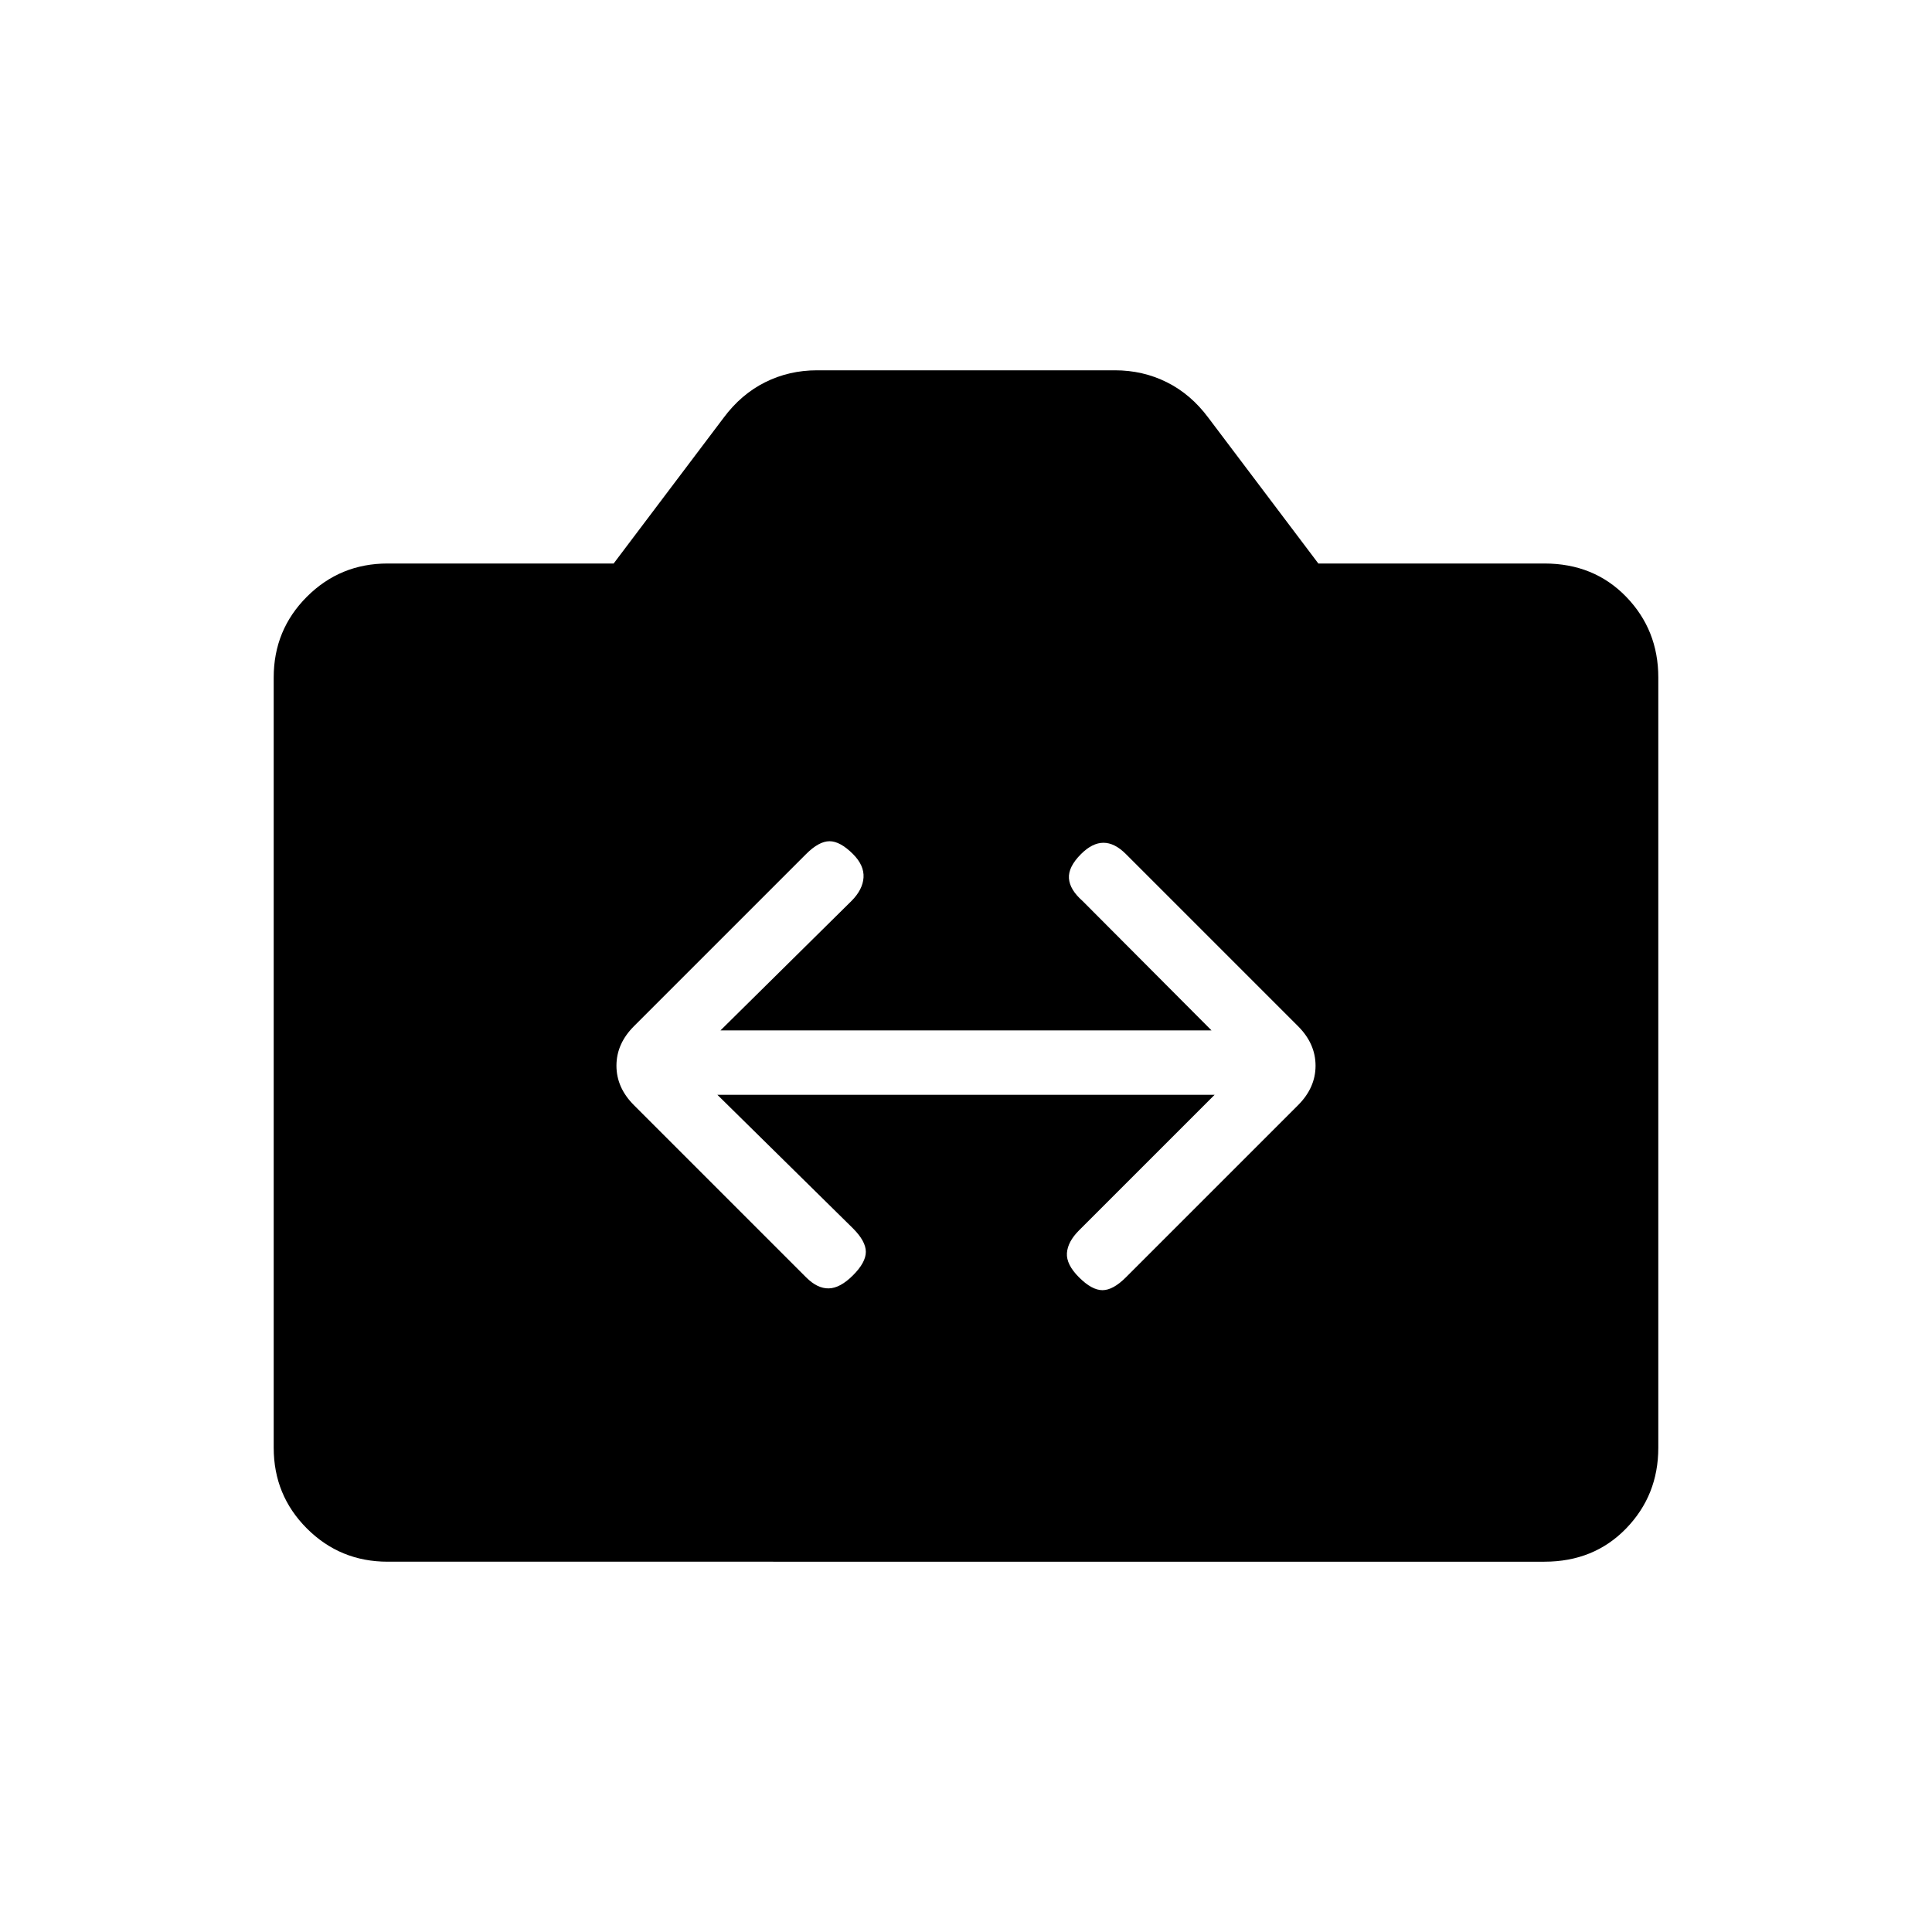 <svg xmlns="http://www.w3.org/2000/svg" height="20" viewBox="0 -960 960 960" width="20"><path d="M192.62-184q-23.62 0-40.12-16.5Q136-217 136-240.62v-382.76q0-23.62 16.5-40.12Q169-680 192.62-680h112.3l54.62-72.38q8.69-11.7 20.61-17.66Q392.08-776 406-776h148q13.92 0 25.85 5.96 11.92 5.96 20.61 17.66L655.08-680h112.3Q792-680 808-663.5q16 16.5 16 40.12v382.76q0 23.62-16 40.12-16 16.5-40.62 16.5H192.62Zm163.84-232h247.08l-67.39 67.38q-5.61 5.62-6 11.27-.38 5.66 6 12.04 6.39 6.39 11.66 6.39 5.27 0 11.65-6.39L645-410.85q8.69-8.69 8.69-19.61T645-450.08l-85.54-85.54q-5.61-5.61-11.15-5.61t-11.16 5.61q-6.38 6.39-6 12.04.39 5.66 6.77 11.27L602-448H358l65.08-64.31q5.61-5.61 6-11.65.38-6.04-5.23-11.66-6.39-6.38-11.66-6.38-5.27 0-11.65 6.38L315-450.08q-8.69 8.7-8.69 19.62 0 10.92 8.69 19.61l85.54 85.54q5.61 5.62 11.27 5.5 5.65-.11 12.04-6.5 6.38-6.38 6.38-11.65 0-5.27-6.38-11.66L356.46-416Z"/></svg>